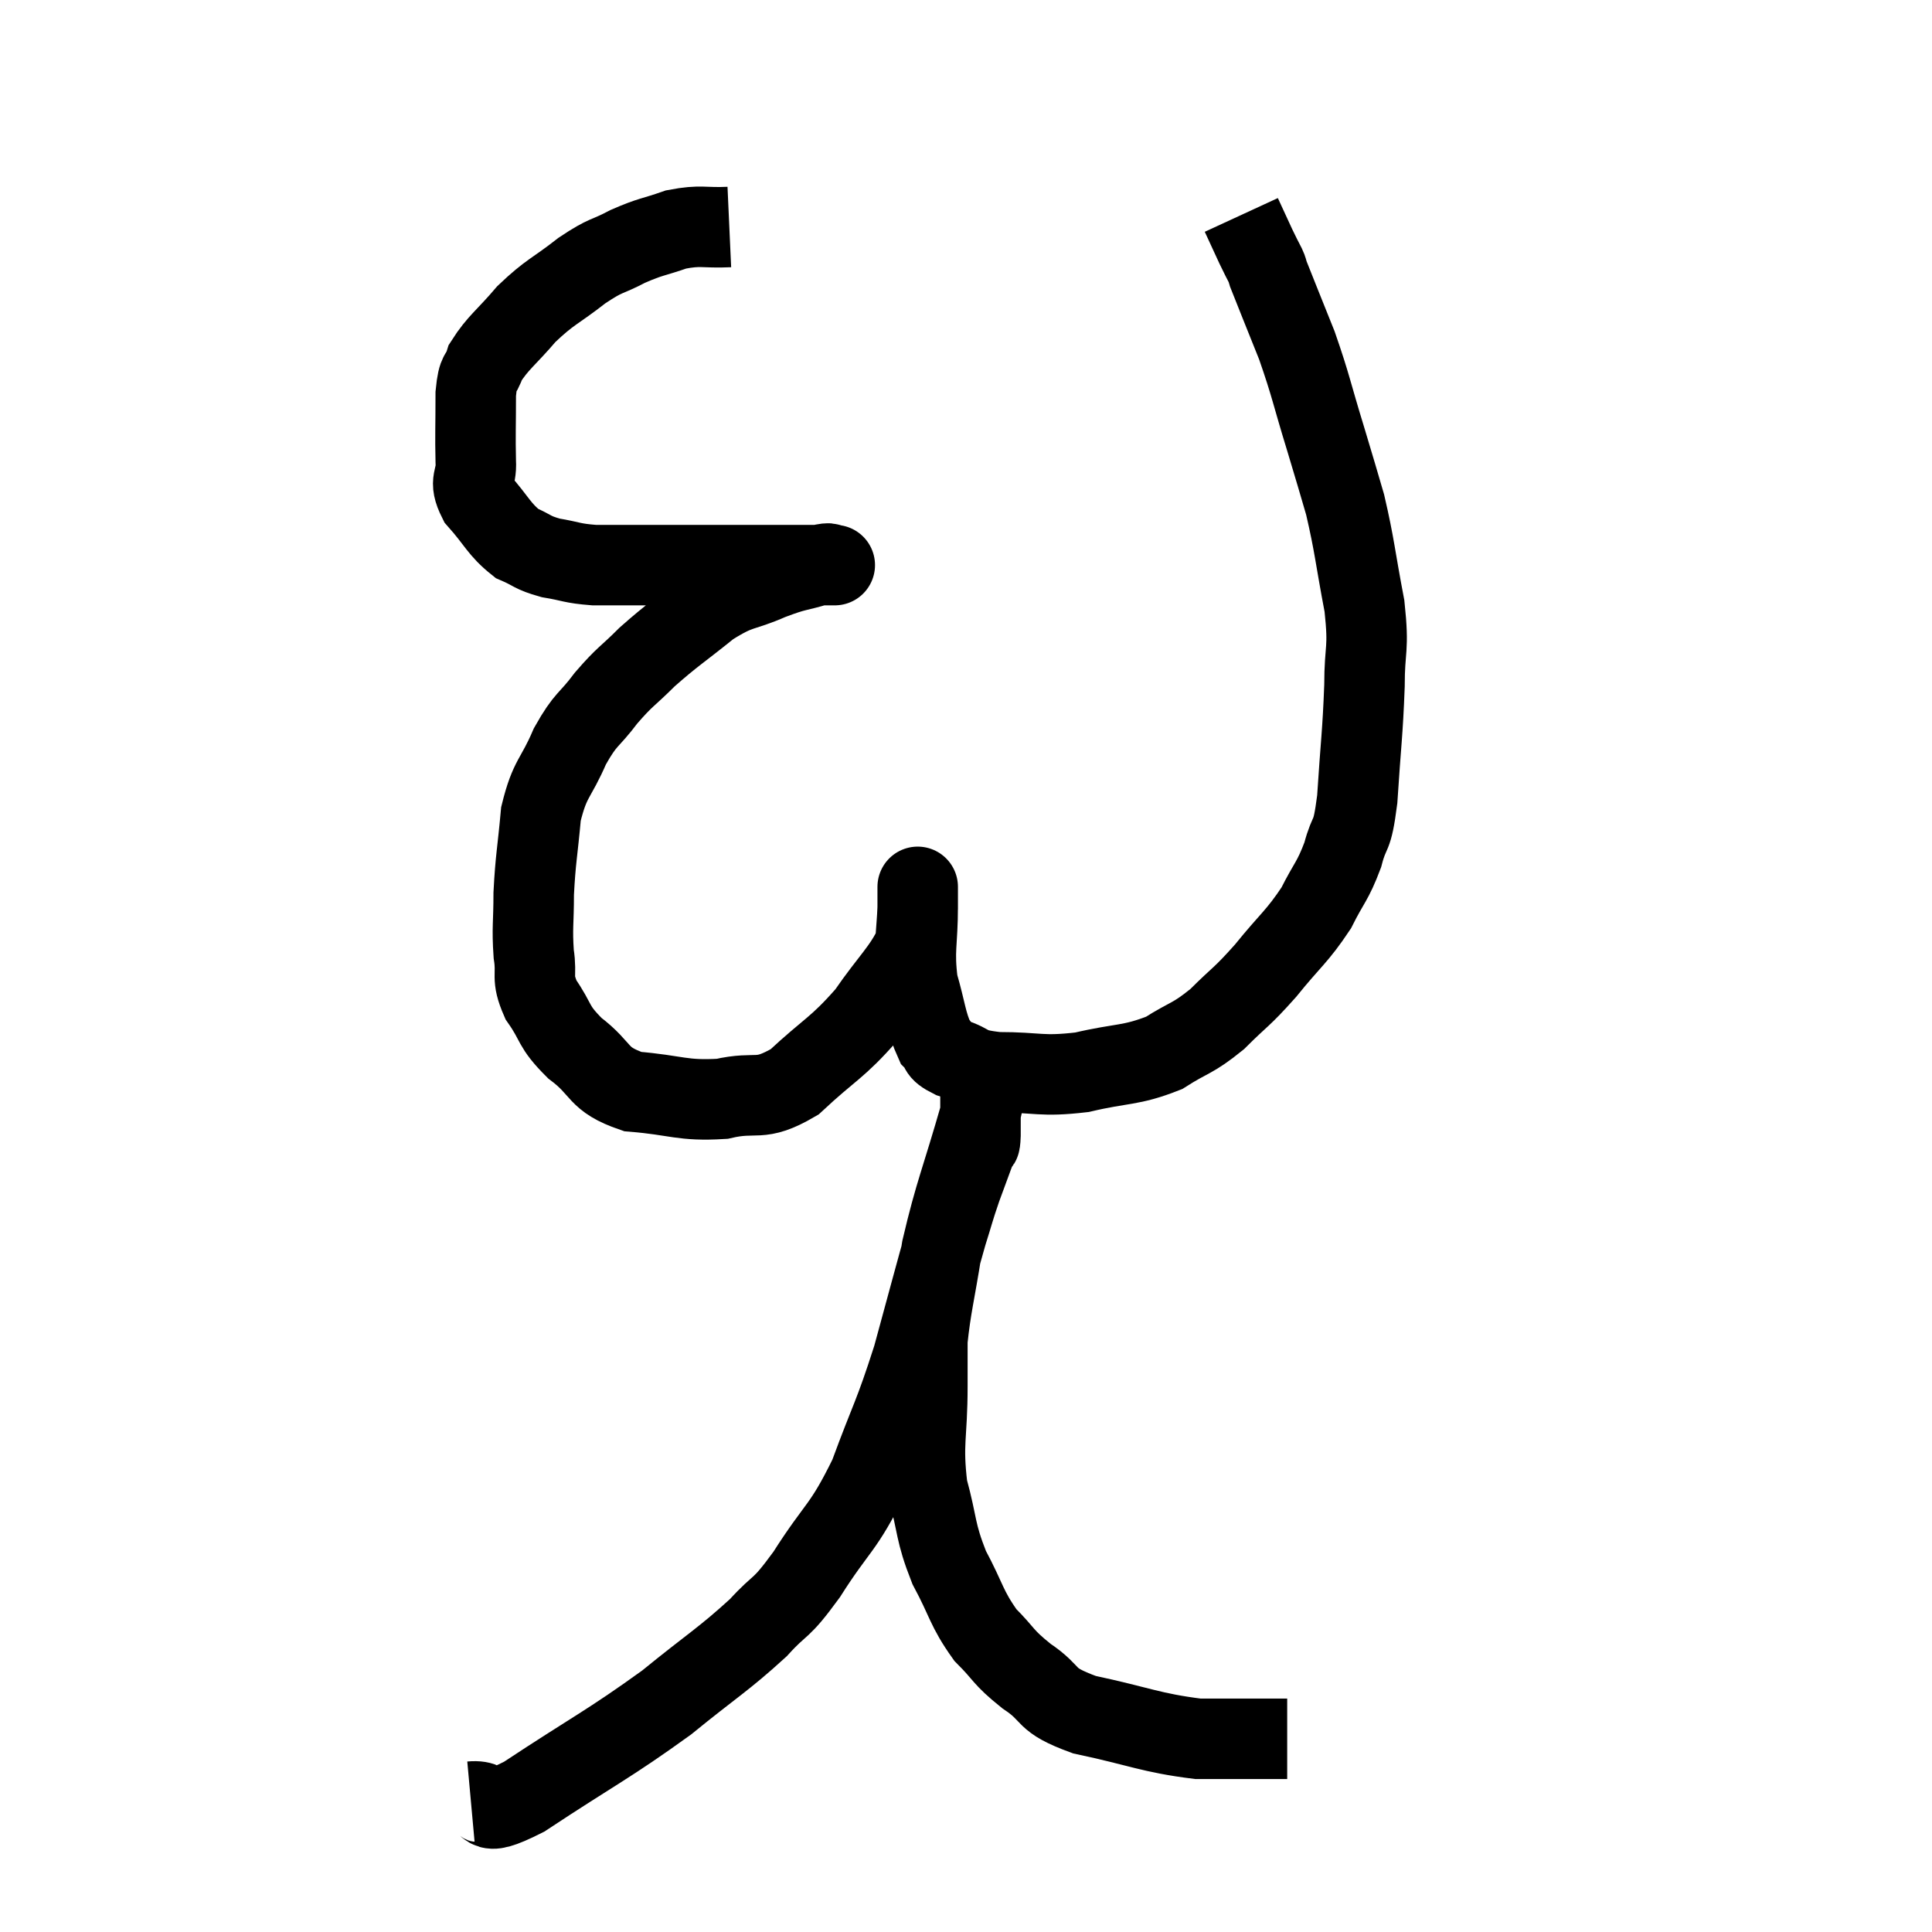 <svg width="48" height="48" viewBox="0 0 48 48" xmlns="http://www.w3.org/2000/svg"><path d="M 18.12 5.64 C 17.46 5.67, 17.43 5.58, 16.8 5.7 C 16.2 5.91, 16.185 5.865, 15.6 6.12 C 15.03 6.42, 15.09 6.3, 14.46 6.72 C 13.77 7.26, 13.68 7.23, 13.08 7.8 C 12.57 8.4, 12.375 8.505, 12.06 9 C 11.94 9.39, 11.88 9.165, 11.82 9.78 C 11.82 10.62, 11.805 10.8, 11.82 11.46 C 11.85 11.94, 11.625 11.91, 11.88 12.42 C 12.36 12.96, 12.39 13.14, 12.84 13.5 C 13.26 13.68, 13.2 13.725, 13.68 13.86 C 14.22 13.95, 14.19 13.995, 14.76 14.04 C 15.36 14.04, 15.195 14.04, 15.96 14.04 C 16.89 14.04, 16.905 14.04, 17.82 14.04 C 18.72 14.04, 18.9 14.04, 19.62 14.04 C 20.16 14.04, 20.43 14.04, 20.7 14.04 C 20.7 14.04, 20.7 14.04, 20.7 14.04 C 20.7 14.04, 20.79 14.04, 20.7 14.04 C 20.52 14.04, 20.73 13.95, 20.34 14.04 C 19.74 14.22, 19.815 14.145, 19.14 14.4 C 18.39 14.73, 18.405 14.58, 17.64 15.06 C 16.86 15.69, 16.725 15.75, 16.08 16.32 C 15.57 16.83, 15.54 16.785, 15.06 17.34 C 14.61 17.94, 14.565 17.82, 14.16 18.54 C 13.8 19.38, 13.665 19.305, 13.44 20.22 C 13.35 21.21, 13.305 21.33, 13.26 22.2 C 13.26 22.95, 13.215 23.04, 13.26 23.7 C 13.35 24.27, 13.185 24.255, 13.44 24.84 C 13.86 25.44, 13.71 25.47, 14.28 26.04 C 15 26.58, 14.805 26.805, 15.72 27.12 C 16.83 27.21, 16.935 27.36, 17.94 27.3 C 18.84 27.09, 18.84 27.405, 19.74 26.88 C 20.64 26.04, 20.79 26.055, 21.54 25.2 C 22.14 24.33, 22.425 24.12, 22.74 23.46 C 22.77 23.01, 22.785 22.905, 22.8 22.56 C 22.8 22.32, 22.8 22.2, 22.8 22.08 C 22.8 22.08, 22.8 21.975, 22.8 22.08 C 22.8 22.29, 22.8 21.915, 22.8 22.5 C 22.8 23.46, 22.695 23.58, 22.8 24.42 C 23.01 25.14, 23.01 25.395, 23.22 25.86 C 23.43 26.07, 23.25 26.085, 23.64 26.28 C 24.21 26.46, 23.97 26.55, 24.78 26.64 C 25.83 26.64, 25.845 26.76, 26.88 26.64 C 27.9 26.4, 28.08 26.49, 28.92 26.16 C 29.58 25.74, 29.61 25.83, 30.24 25.32 C 30.84 24.72, 30.825 24.81, 31.44 24.12 C 32.07 23.34, 32.22 23.28, 32.7 22.56 C 33.03 21.9, 33.105 21.915, 33.36 21.24 C 33.54 20.55, 33.585 20.91, 33.72 19.86 C 33.81 18.45, 33.855 18.24, 33.9 17.04 C 33.9 16.05, 34.02 16.185, 33.9 15.06 C 33.66 13.8, 33.66 13.575, 33.42 12.54 C 33.18 11.73, 33.24 11.91, 32.94 10.92 C 32.58 9.75, 32.58 9.615, 32.22 8.58 C 31.86 7.68, 31.695 7.275, 31.5 6.78 C 31.47 6.69, 31.515 6.765, 31.44 6.6 C 31.32 6.36, 31.35 6.435, 31.2 6.12 L 30.84 5.34" fill="none" stroke="black" stroke-width="2"></path><path d="M 11.7 44.76 C 12.36 44.7, 11.805 45.255, 13.02 44.64 C 14.79 43.47, 15.105 43.35, 16.56 42.3 C 17.7 41.37, 17.97 41.235, 18.84 40.44 C 19.44 39.78, 19.35 40.065, 20.04 39.12 C 20.82 37.89, 20.94 38.01, 21.6 36.66 C 22.14 35.19, 22.2 35.22, 22.68 33.72 C 23.1 32.19, 23.22 31.71, 23.52 30.66 C 23.7 30.09, 23.685 30.09, 23.88 29.52 C 24.09 28.95, 24.18 28.71, 24.3 28.38 C 24.33 28.29, 24.345 28.56, 24.36 28.2 C 24.36 27.57, 24.36 27.255, 24.36 26.94 C 24.36 26.94, 24.36 26.94, 24.36 26.94 C 24.36 26.94, 24.36 26.76, 24.36 26.94 C 24.36 27.3, 24.6 26.64, 24.36 27.66 C 23.88 29.34, 23.73 29.61, 23.4 31.02 C 23.22 32.16, 23.13 32.445, 23.04 33.3 C 23.04 33.87, 23.04 33.525, 23.04 34.44 C 23.04 35.7, 22.905 35.835, 23.04 36.96 C 23.31 37.95, 23.22 38.025, 23.58 38.94 C 24.03 39.78, 24 39.945, 24.48 40.62 C 24.99 41.13, 24.885 41.145, 25.5 41.64 C 26.22 42.12, 25.875 42.21, 26.94 42.6 C 28.35 42.9, 28.575 43.05, 29.76 43.2 C 30.72 43.2, 31.125 43.2, 31.68 43.2 C 31.83 43.2, 31.905 43.2, 31.98 43.2 L 31.98 43.2" fill="none" stroke="black" stroke-width="2"></path></svg>